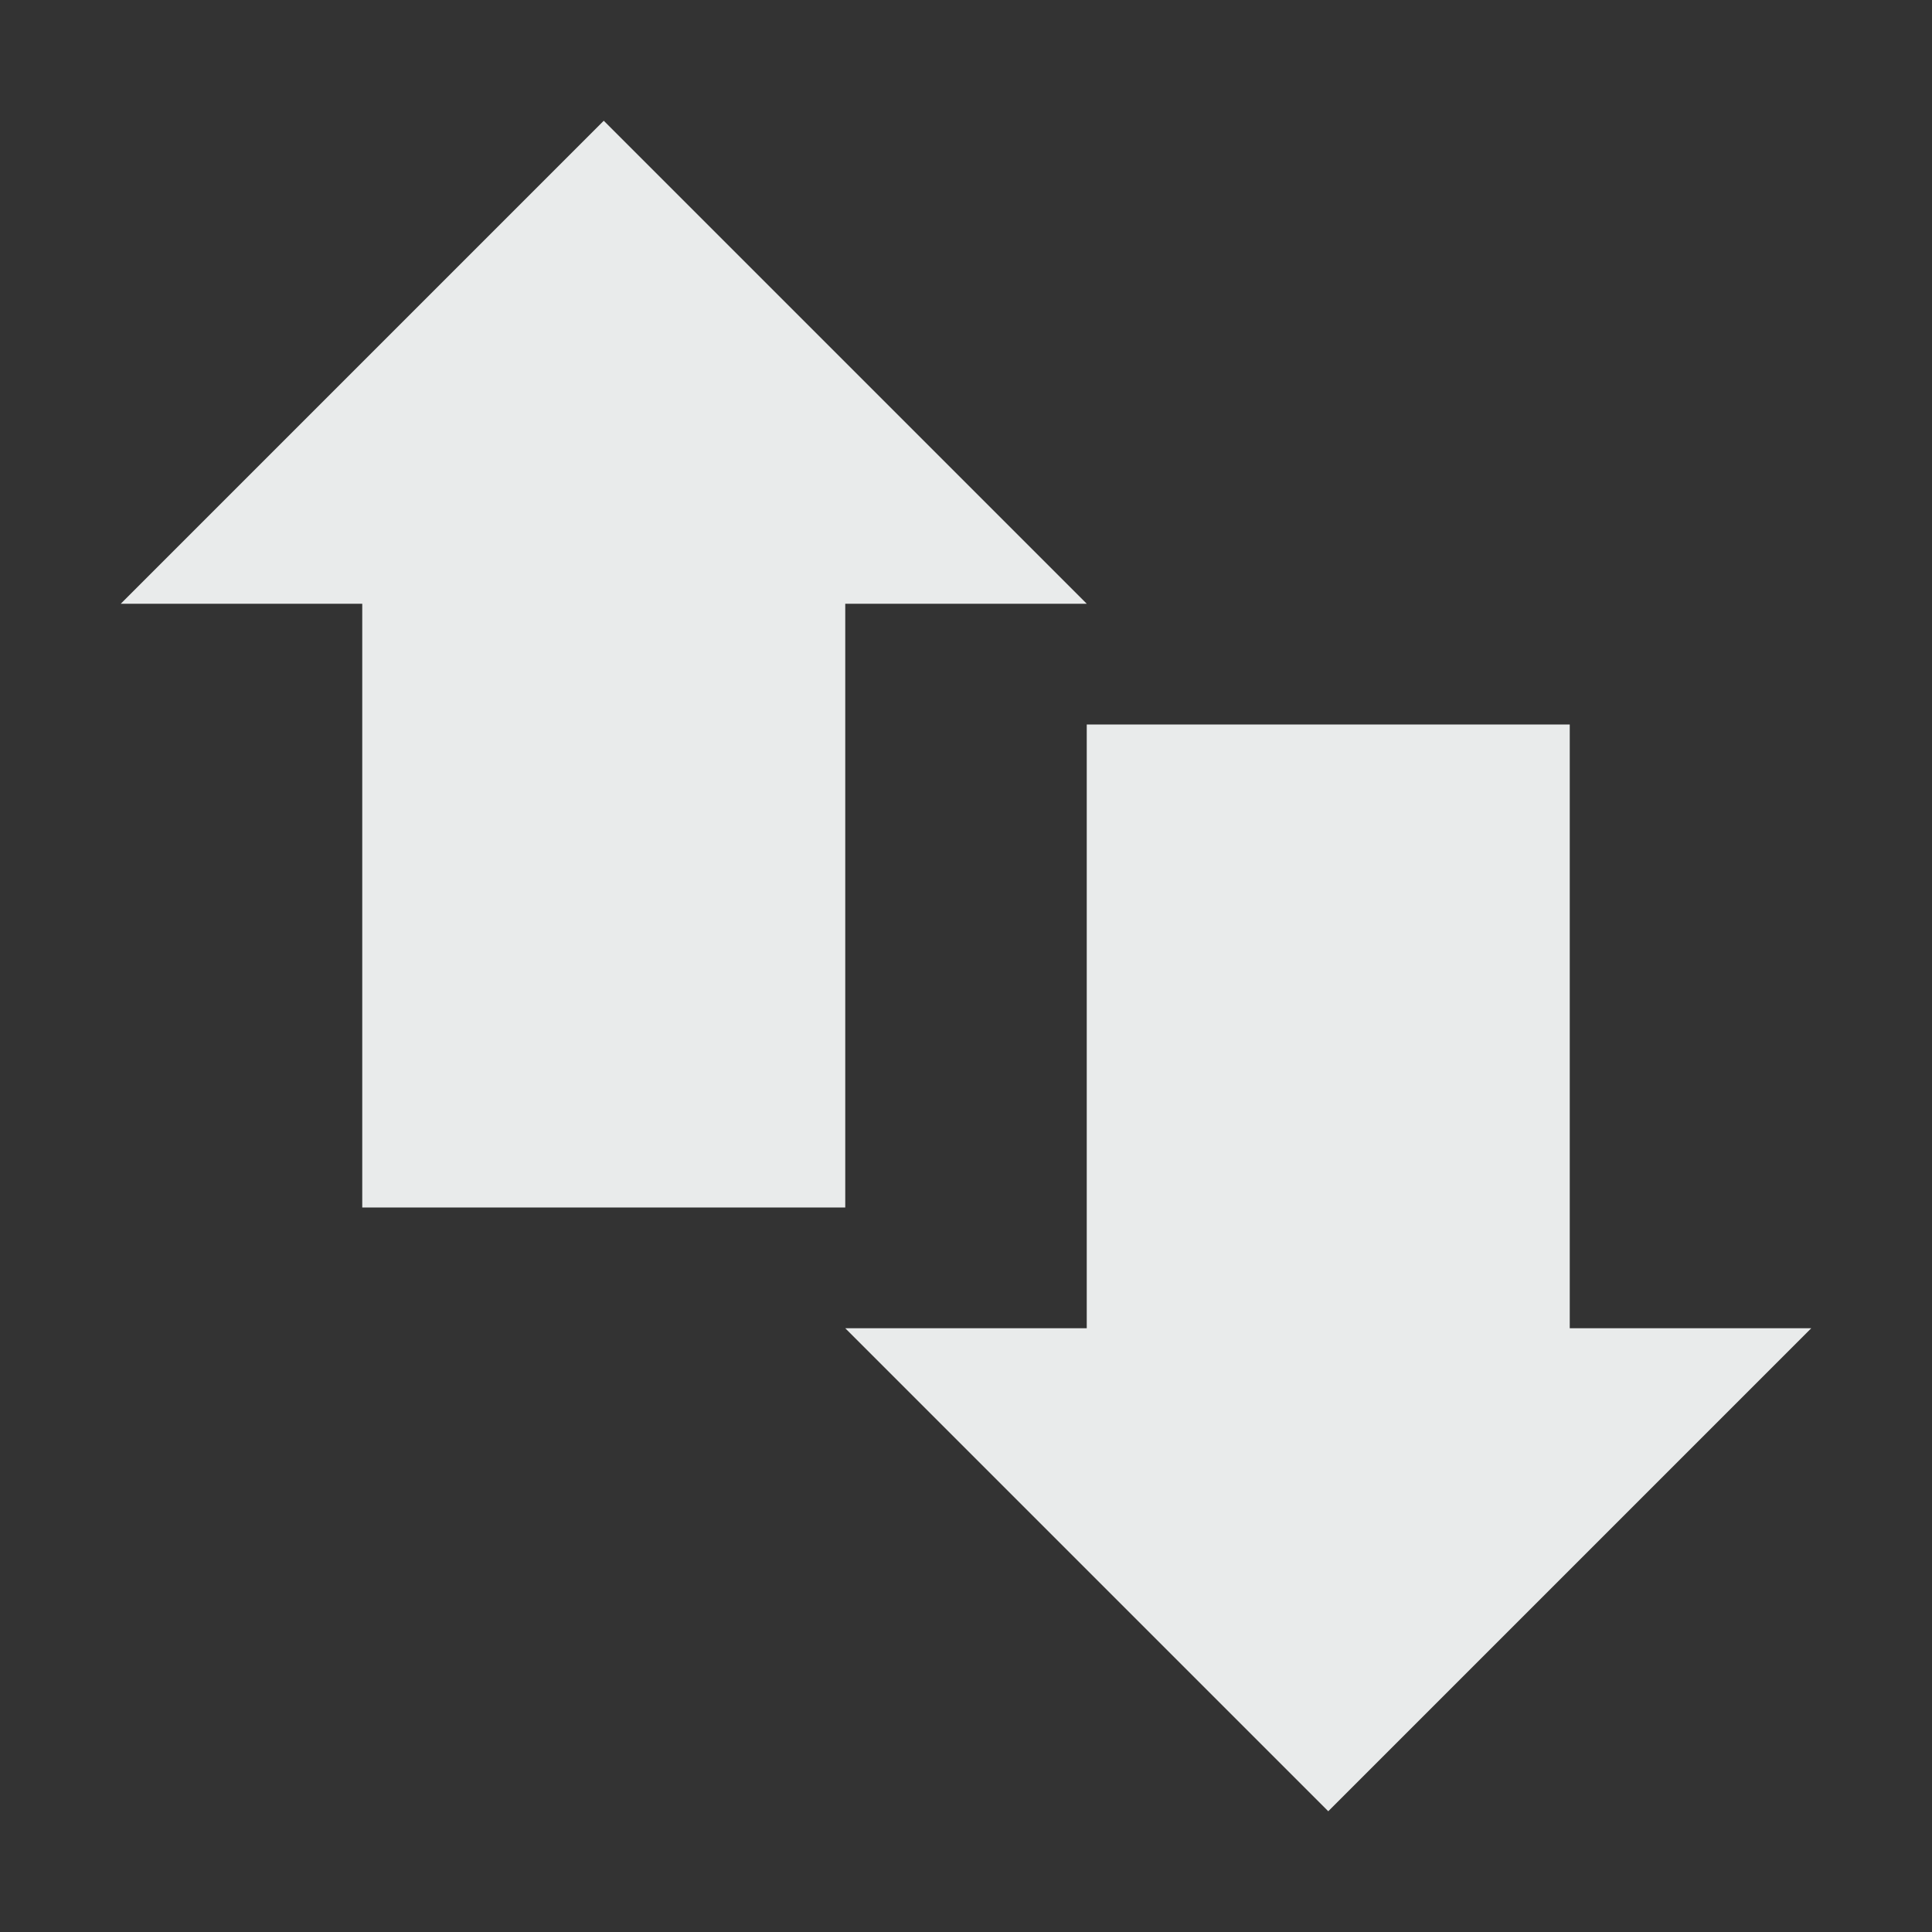 <svg xmlns="http://www.w3.org/2000/svg" width="16" height="16" version="1.1">
 <rect width="100%" height="100%" fill="#333333" stroke="none"/>
 <path style="fill:#e9ebeb" d="M 3,4 H 7 V 10 H 3 Z"/>
 <path style="fill:#e9ebeb" d="M 9,6 H 13 V 12 H 9 Z"/>
 <path style="fill:#e9ebeb" d="M 1,5 H 9 L 5,1 Z"/>
 <path style="fill:#e9ebeb" d="M 15,11 H 7 L 11,15 Z"/>
</svg>

